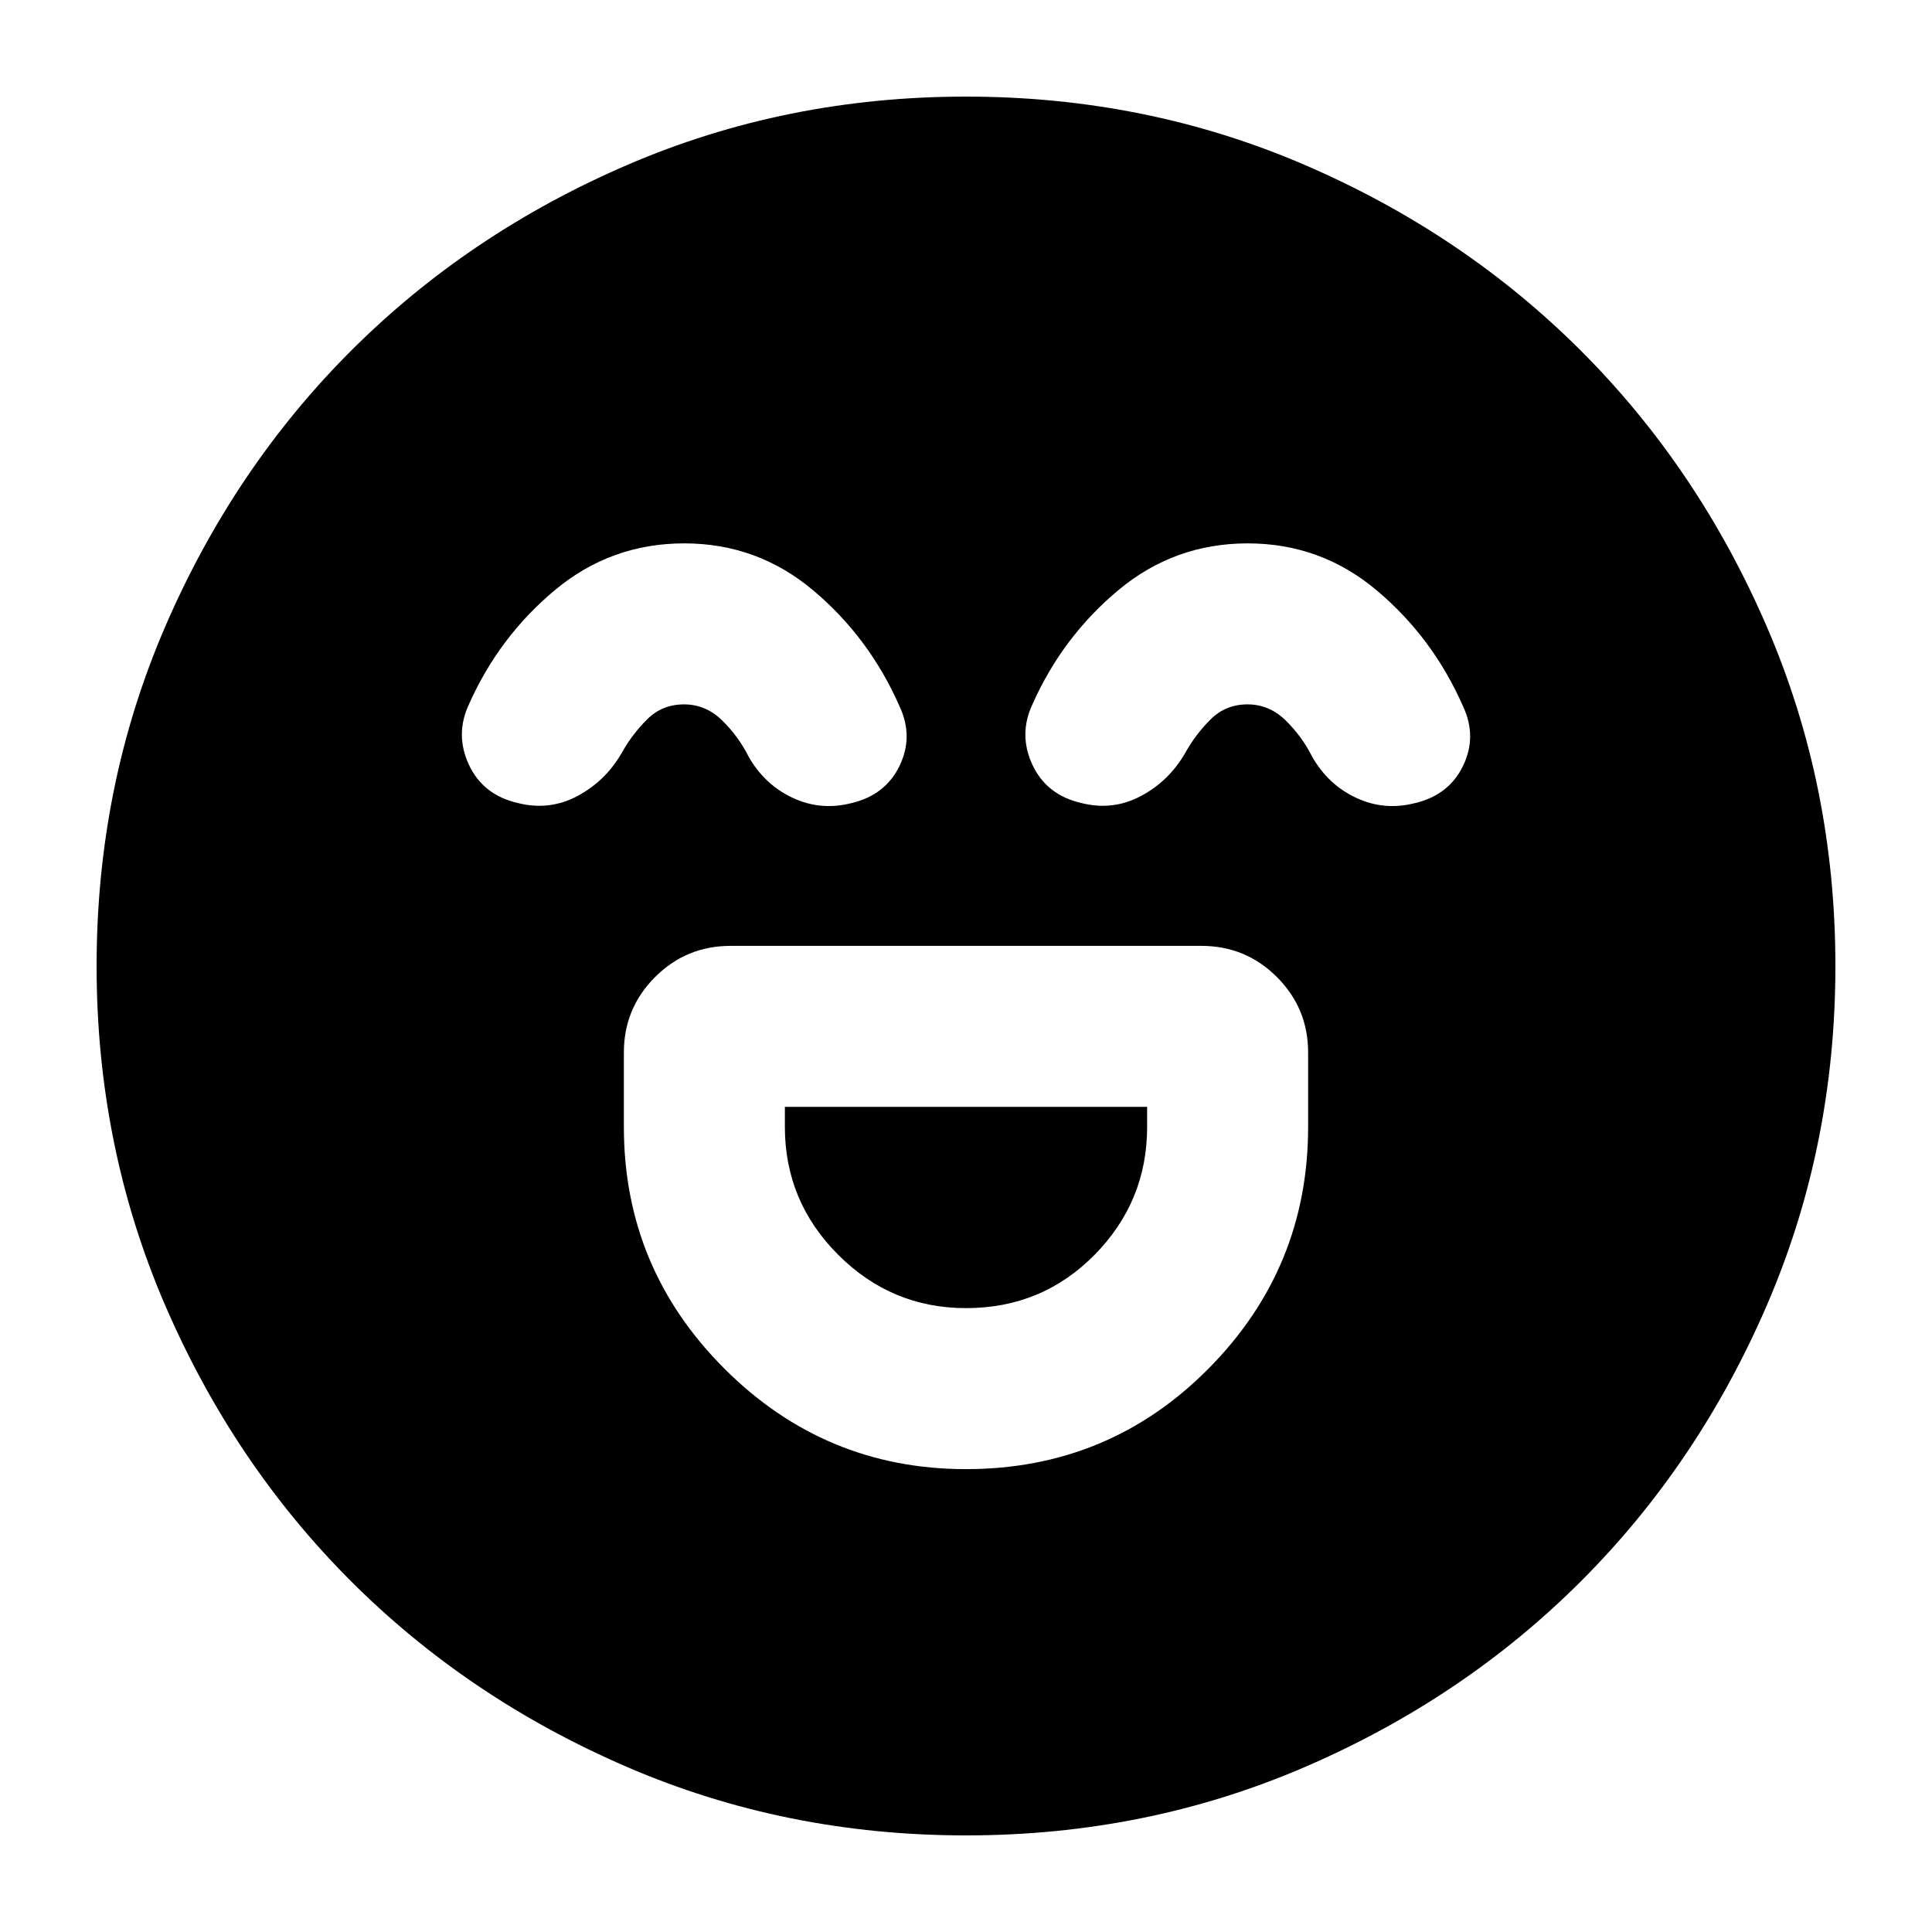 <svg xmlns="http://www.w3.org/2000/svg" height="24" viewBox="0 -960 960 960" width="24"><path d="M480-230q71 0 120.5-49.94T650-400v-37q0-22-15.5-37.5T597-490H363q-22 0-37.5 15.5T310-437v37q0 70.12 49.94 120.06T480-230Zm0-80q-37 0-63.5-26.5T390-400v-10h180v10q0 37-26.1 63.5T480-310ZM340-690q-36.38 0-64.2 23.16T233-610q-7 15 0 30t24.22 19q15.78 4 29.78-3.5 14-7.5 22-21.5 5-9 12.5-16.5t18.36-7.5q10.85 0 19 8 8.14 8 13.14 18 8 14 22 20.5t29.3 2.5q16.7-4 23.7-18.5t0-29.5q-14.98-34.11-42.8-57.55Q376.38-690 340-690Zm280 0q-36.38 0-64.2 23.16T513-610q-7 15 0 30t24.22 19q15.78 4 29.78-3.5 14-7.5 22-21.5 5-9 12.5-16.5t18.36-7.5q10.85 0 19 8 8.14 8 13.14 18 8 14 22 20.5t29.3 2.5q16.7-4 23.7-18.5t0-29.5q-14.98-34.11-42.8-57.55Q656.38-690 620-690ZM480-48q-89.64 0-168.48-34.02-78.84-34.02-137.16-92.34-58.32-58.32-92.34-137.16T48-480q0-89.64 34.02-168.48 34.02-78.84 92.34-137.16 58.32-58.32 137.16-92.34T480-912q89.64 0 168.48 34.02 78.84 34.02 137.16 92.34 58.32 58.32 92.34 137.16T912-480q0 89.64-34.02 168.48-34.02 78.84-92.34 137.16-58.32 58.32-137.16 92.34T480-48Z"/></svg>
